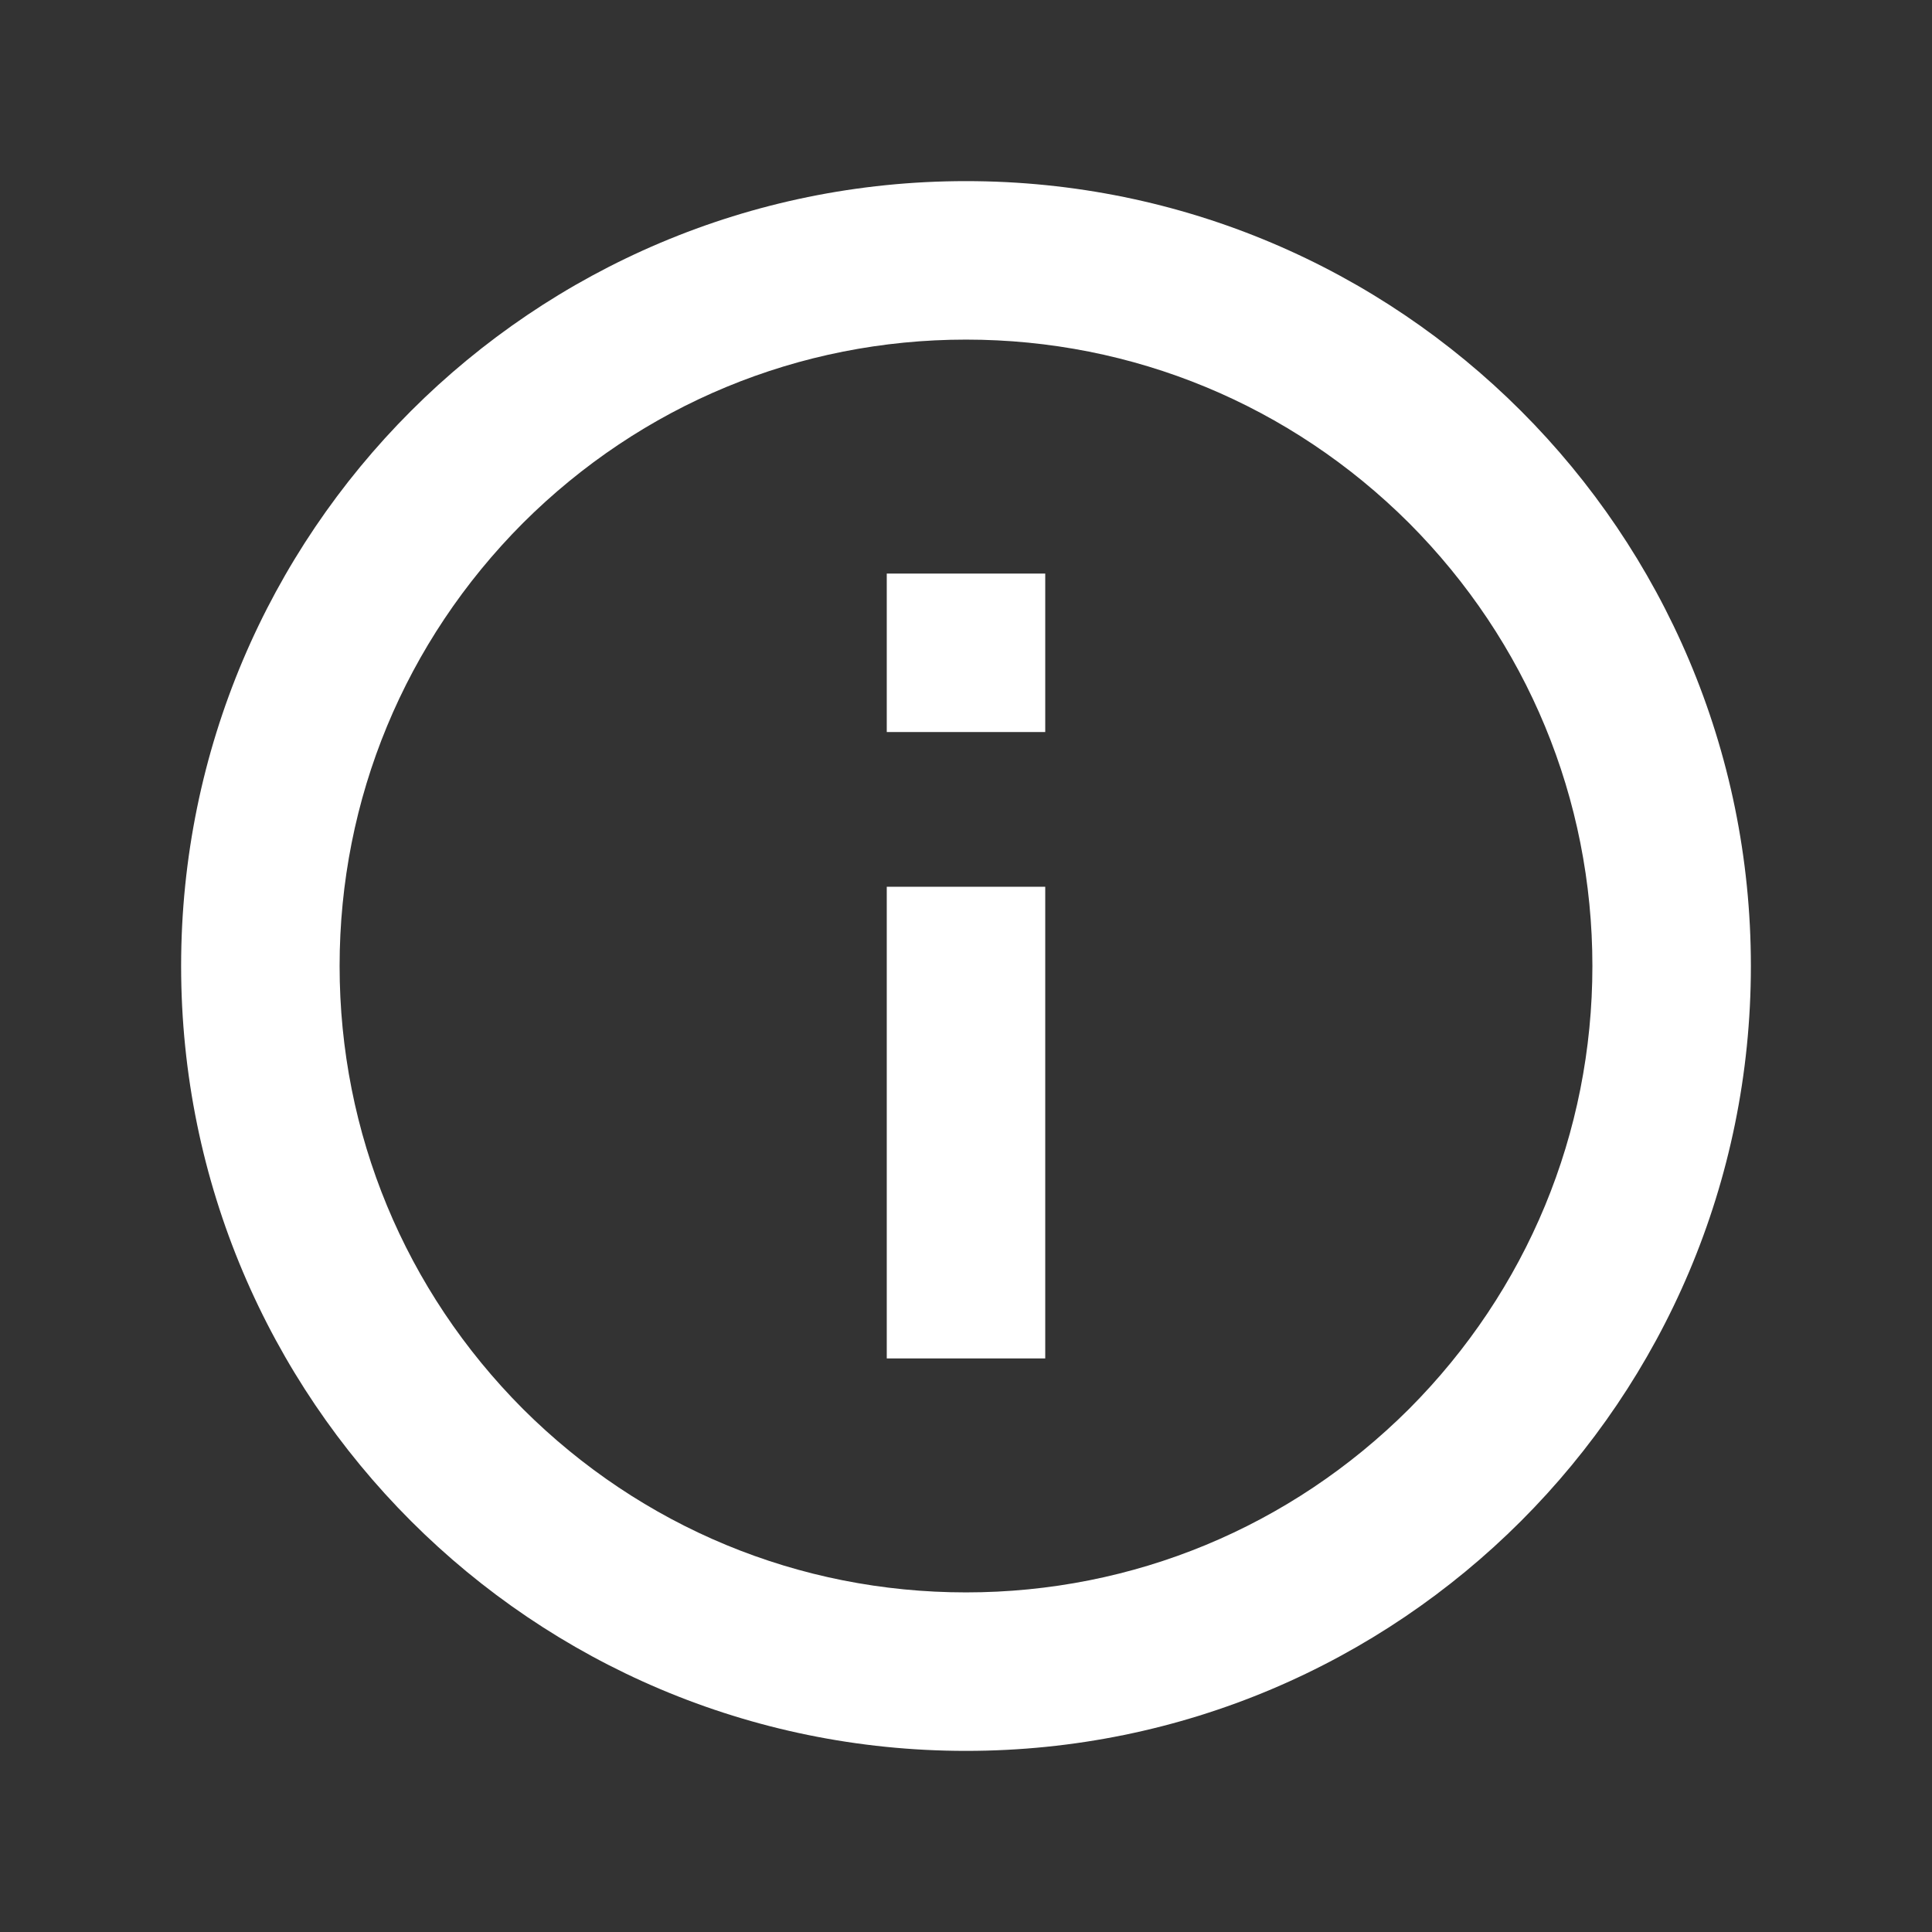 <svg width="91" height="91" viewBox="0 0 91 91" fill="none" xmlns="http://www.w3.org/2000/svg">
<rect x="0" y="0" width="91" height="91" fill="#333333" stroke="none"/>
<path d="M45.5 15.996C53.374 15.996 60.785 19.071 66.366 24.634C71.929 30.215 75.004 37.626 75.004 45.5C75.004 53.374 71.929 60.785 66.366 66.366C60.785 71.929 53.374 75.004 45.5 75.004C37.626 75.004 30.215 71.929 24.634 66.366C19.071 60.785 15.996 53.374 15.996 45.5C15.996 37.626 19.071 30.215 24.634 24.634C30.215 19.071 37.626 15.996 45.5 15.996ZM45.5 8.531C25.078 8.531 8.531 25.078 8.531 45.5C8.531 65.922 25.078 82.469 45.5 82.469C65.922 82.469 82.469 65.922 82.469 45.5C82.469 25.078 65.922 8.531 45.5 8.531Z" fill="white"/>
<path d="M49.232 63.984H41.768V41.768H49.232V63.984ZM49.232 34.48H41.768V27.016H49.232V34.48Z" fill="white"/>
</svg>
